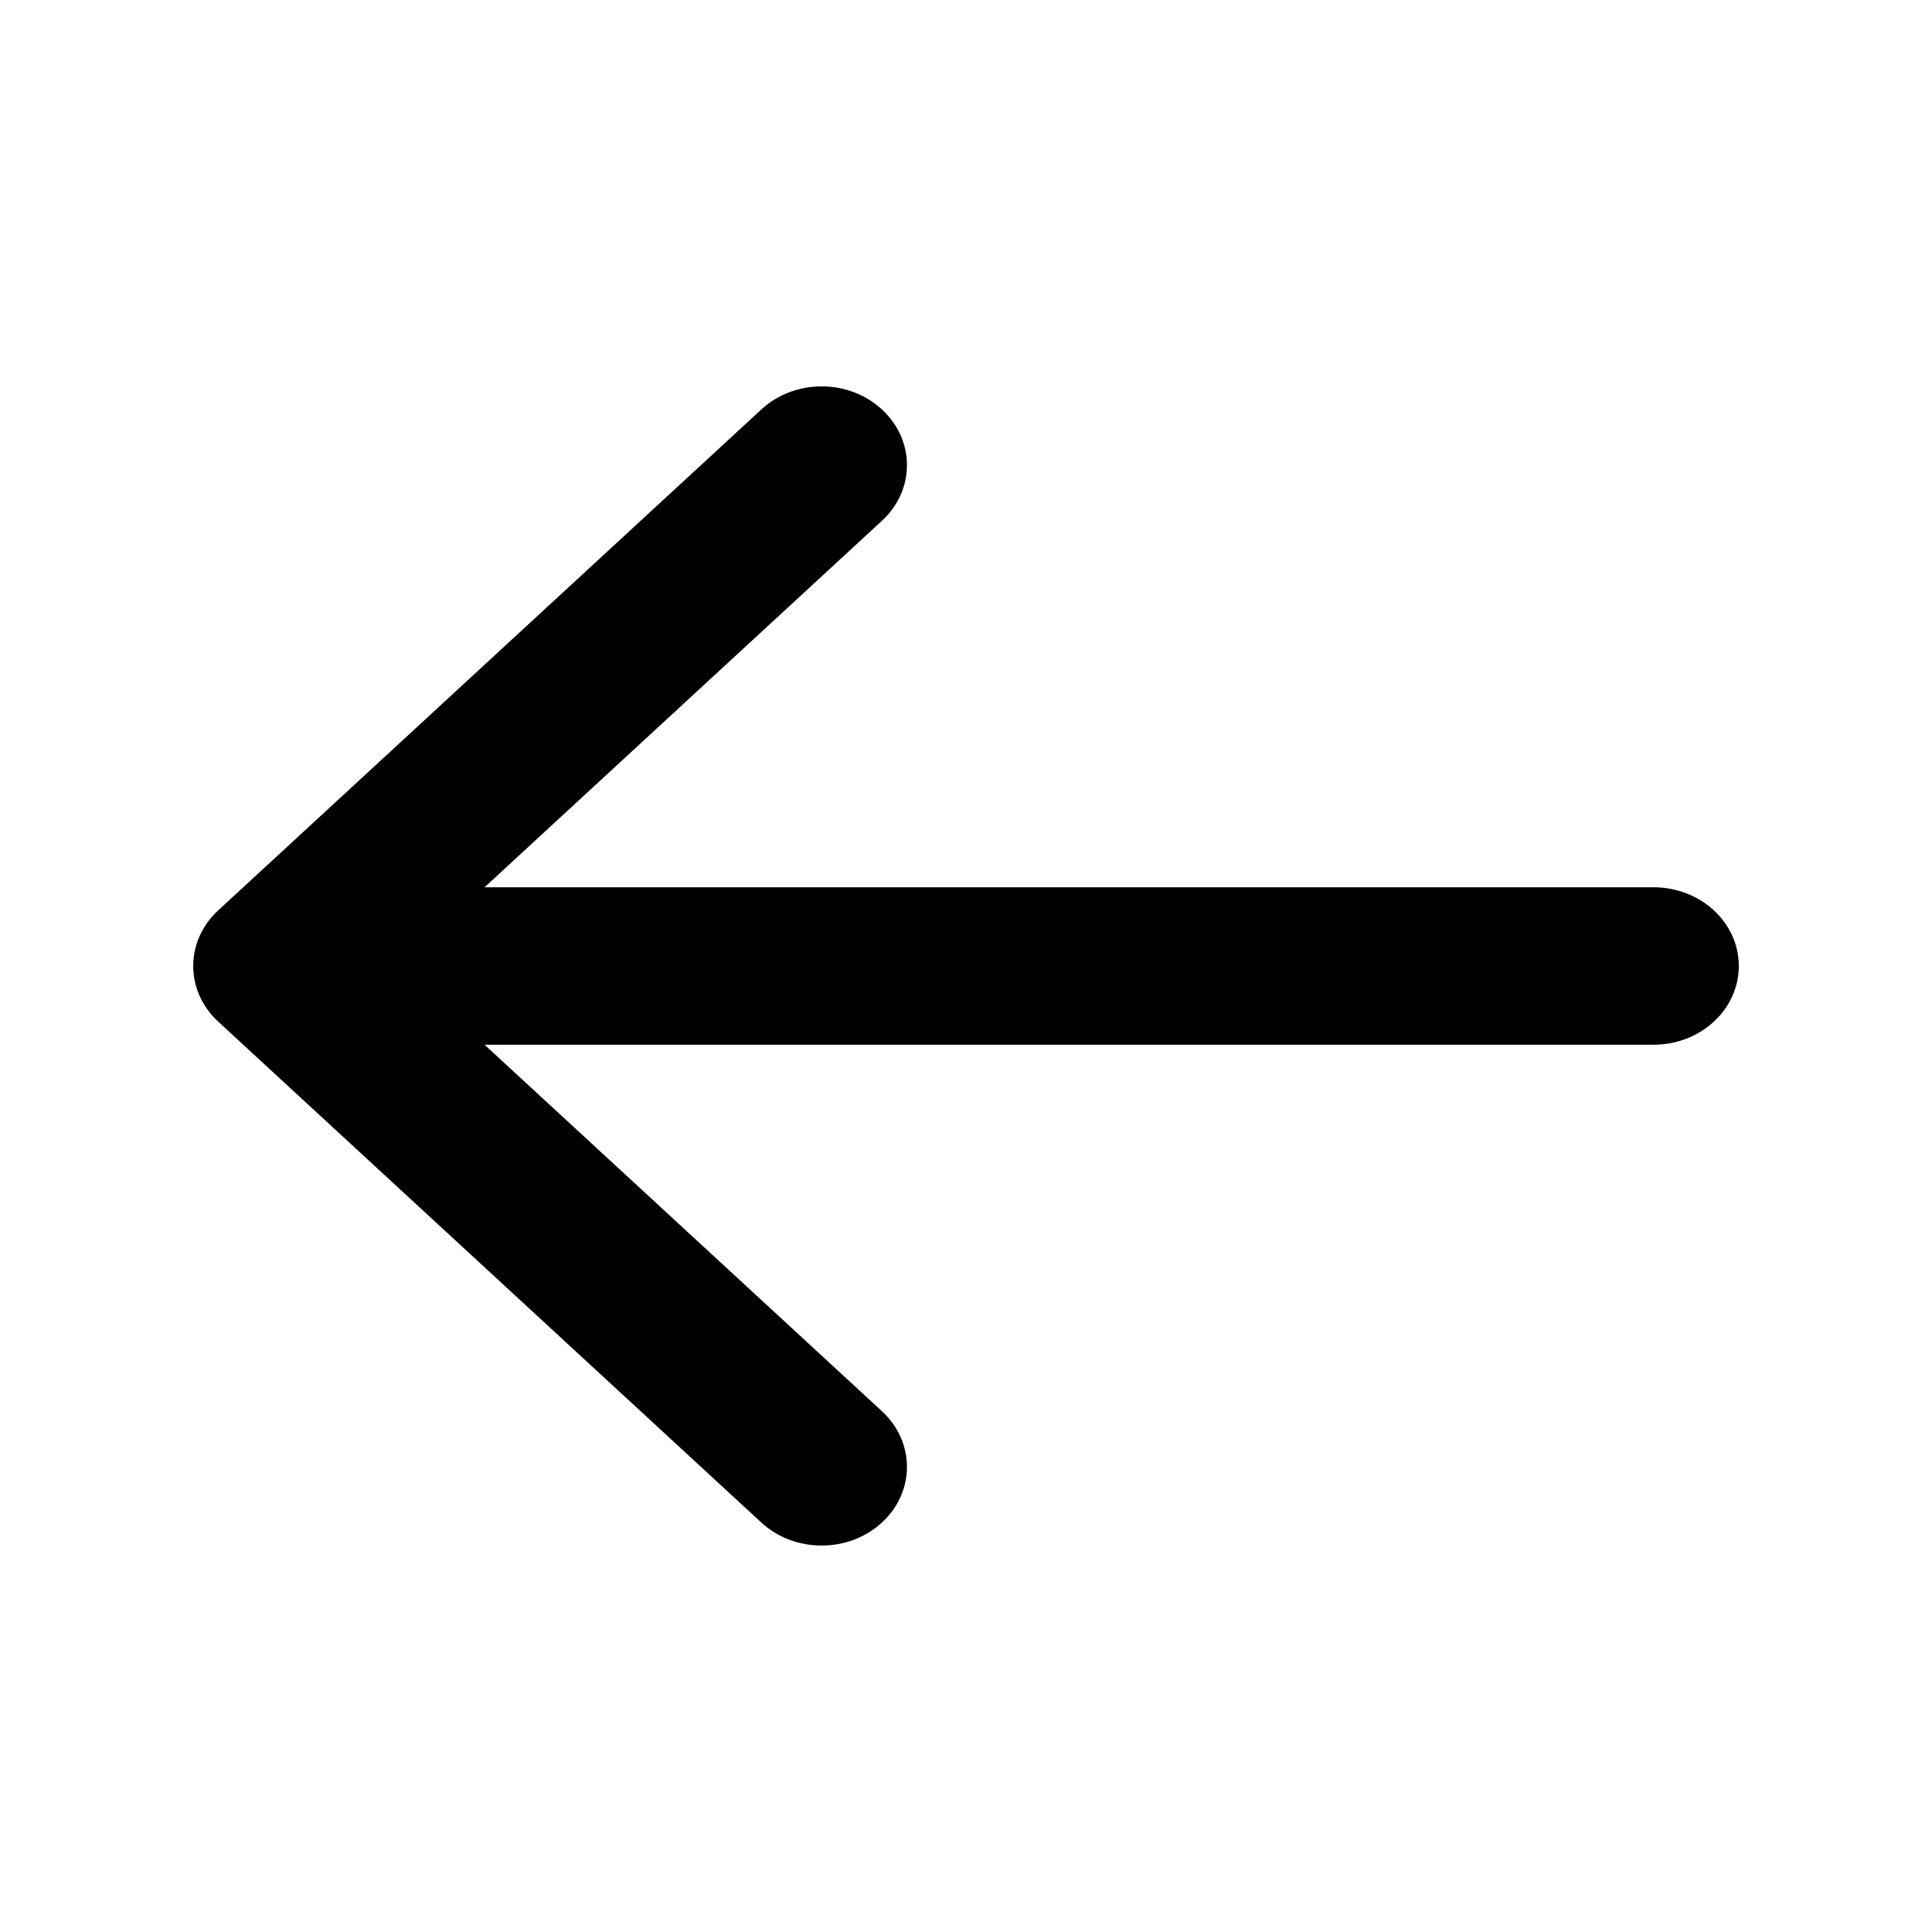 <svg width="20" height="20" viewBox="0 0 20 20" fill="none" xmlns="http://www.w3.org/2000/svg">
<path fill-rule="evenodd" clip-rule="evenodd" d="M2.259 10.576C1.914 10.258 1.914 9.742 2.259 9.424L7.881 4.239C8.226 3.92 8.785 3.92 9.13 4.239C9.475 4.557 9.475 5.073 9.13 5.391L5.016 9.185H17.117C17.605 9.185 18 9.55 18 10C18 10.45 17.605 10.815 17.117 10.815H5.016L9.13 14.609C9.475 14.927 9.475 15.443 9.13 15.761C8.785 16.079 8.226 16.079 7.881 15.761L2.259 10.576Z" fill="black"/>
</svg>
